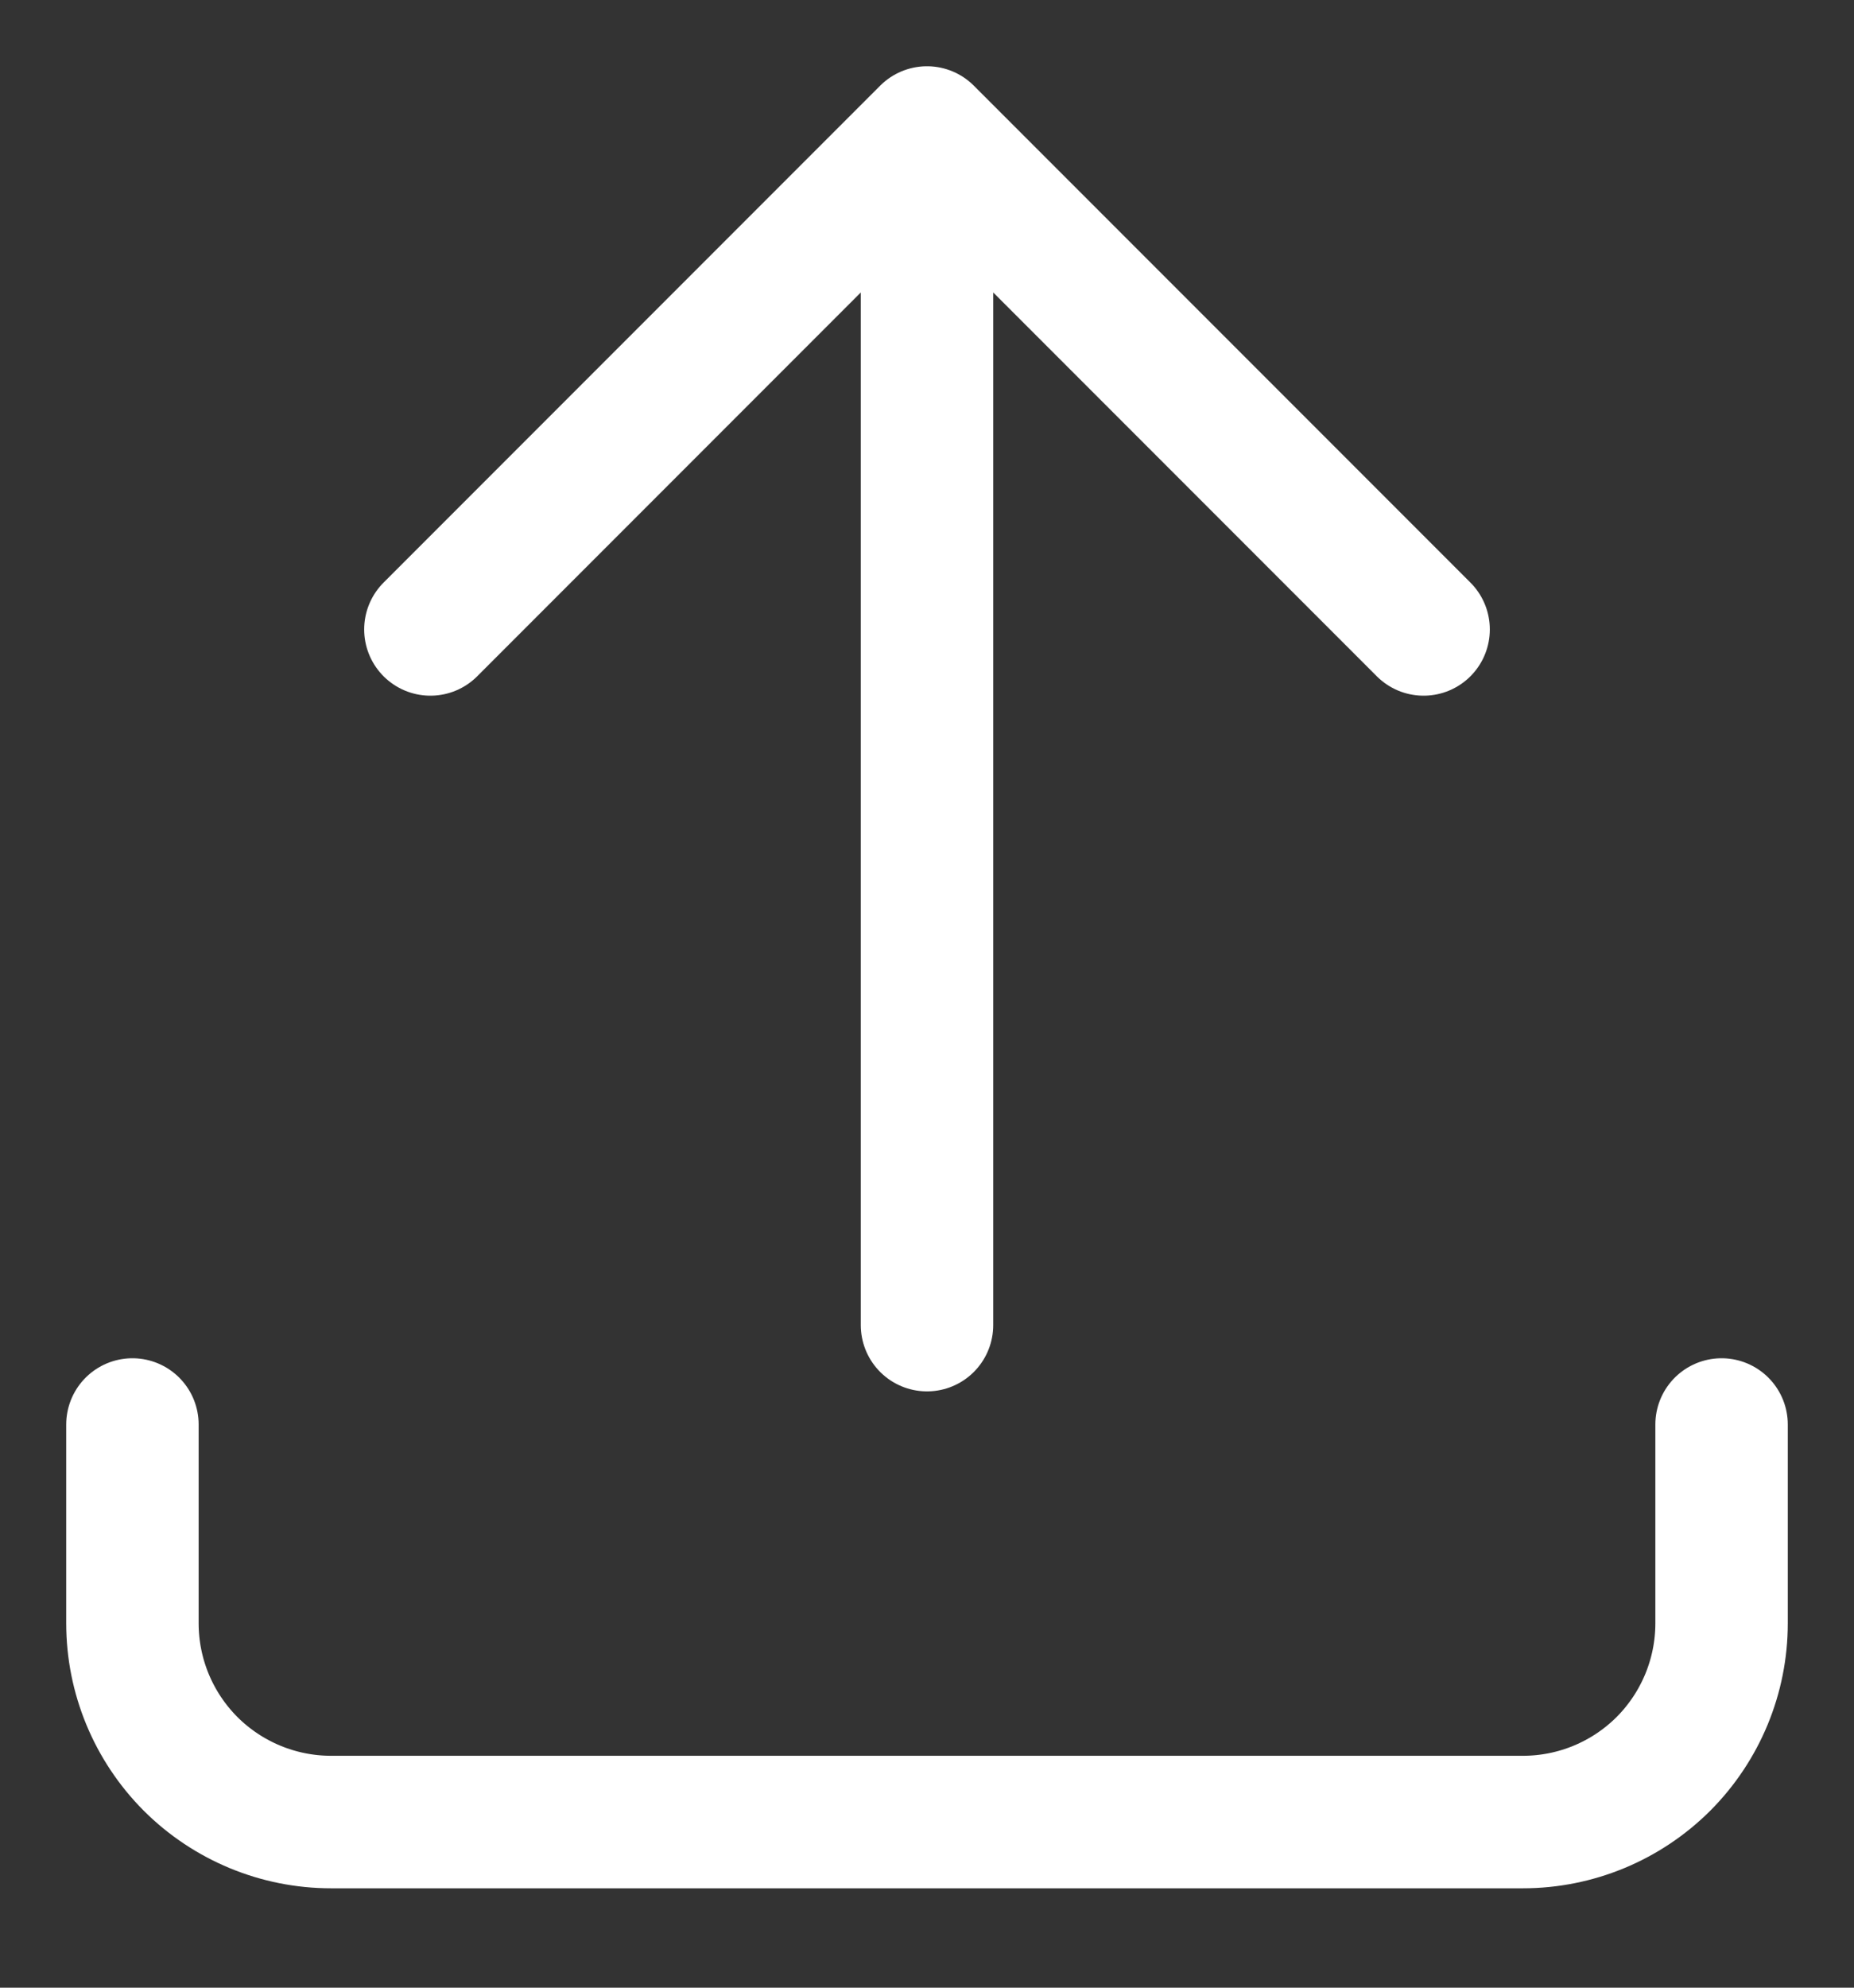 <svg width="14" height="15" viewBox="0 0 14 15" fill="none" xmlns="http://www.w3.org/2000/svg">
<rect x="0" y="0" width="14" height="15" fill="#333333" stroke="none"/>
<path d="M1 10.75V12.25C1 12.648 1.158 13.029 1.439 13.311C1.721 13.592 2.102 13.75 2.5 13.75H11.5C11.898 13.75 12.279 13.592 12.561 13.311C12.842 13.029 13 12.648 13 12.25V10.75M3.25 4.75L7 1M7 1L10.75 4.75M7 1V10" stroke="white" stroke-linecap="round" stroke-linejoin="round"/>
</svg>
